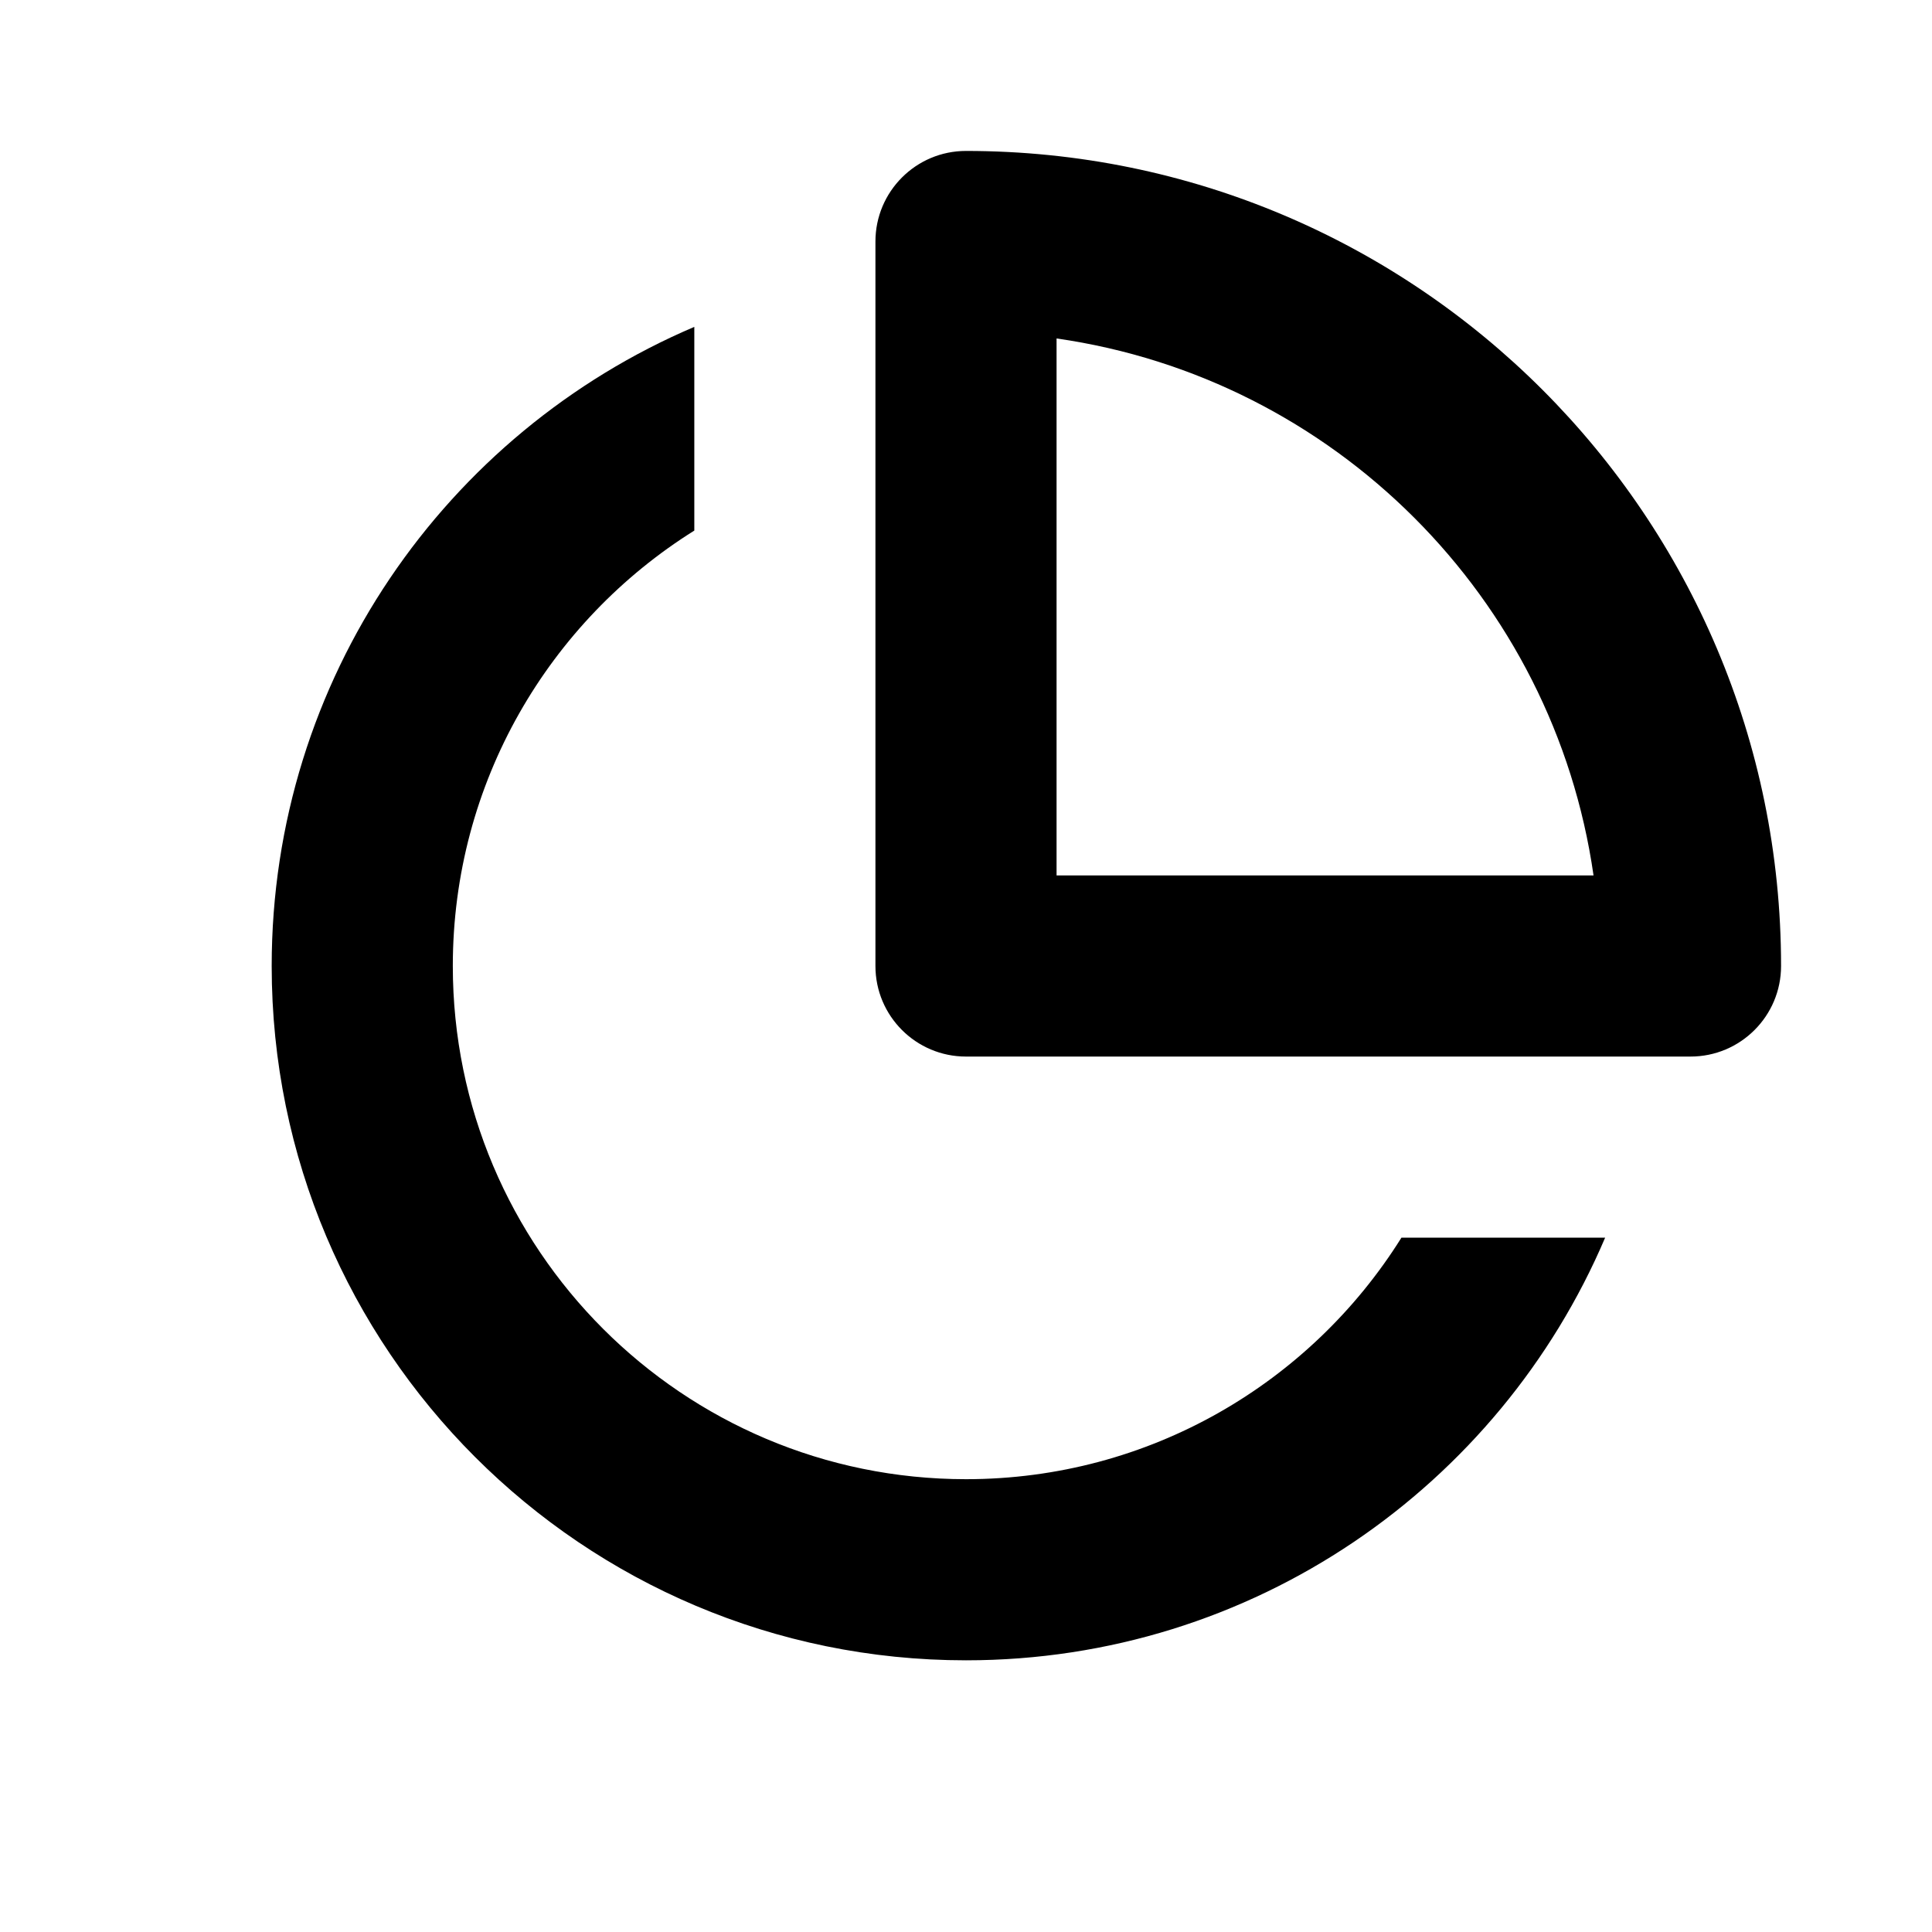<svg width="16" height="16" viewBox="0 0 16 16" fill="none" xmlns="http://www.w3.org/2000/svg">
  <path fill-rule="evenodd" clip-rule="evenodd"
    d="M8 1.25C7.586 1.25 7.25 1.586 7.25 2V8C7.25 8.414 7.586 8.75 8 8.75H14C14.414 8.75 14.75 8.414 14.75 8C14.75 4.272 11.728 1.25 8 1.25ZM8.75 7.25V2.803C11.049 3.132 12.868 4.951 13.197 7.25H8.75Z"
    fill="currentColor" />
  <path
    d="M2.25 8C2.25 5.623 3.693 3.583 5.75 2.707L5.75 4.394C4.549 5.145 3.75 6.479 3.75 8C3.75 10.347 5.653 12.25 8 12.25C9.521 12.25 10.855 11.451 11.606 10.25H13.293C12.417 12.307 10.377 13.75 8 13.75C4.824 13.75 2.25 11.176 2.25 8Z"
    fill="currentColor" />
</svg>